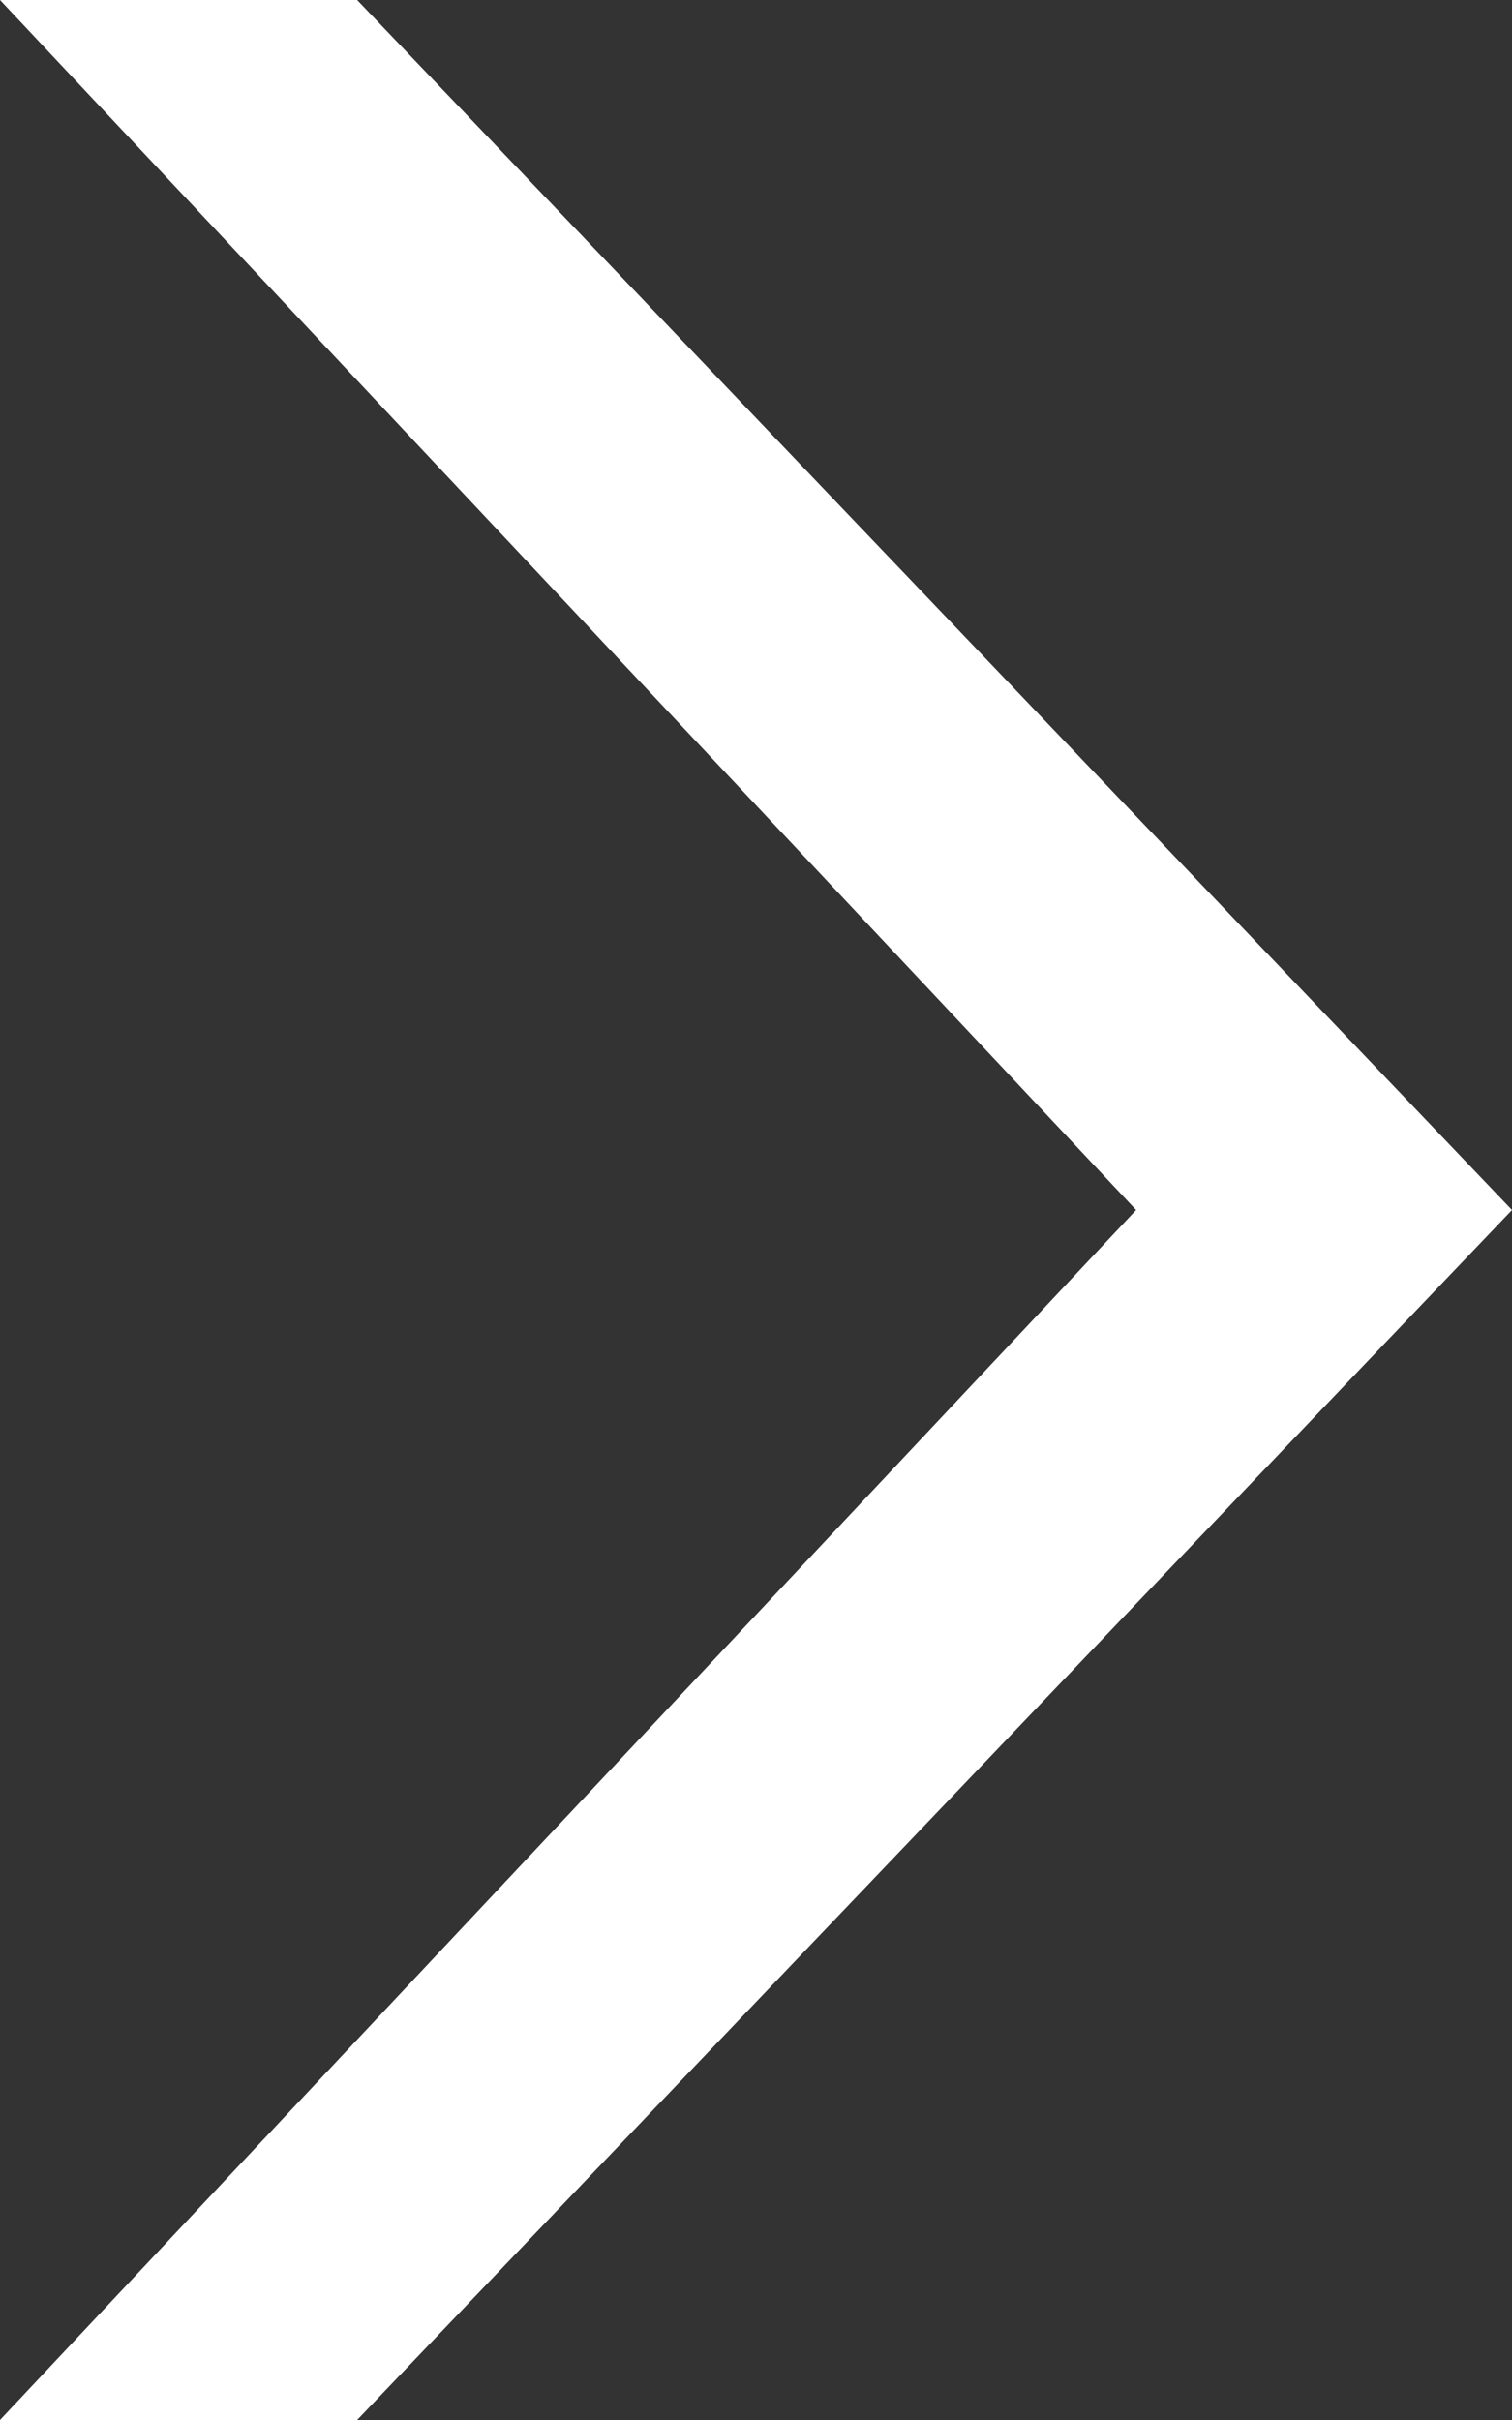 <svg xmlns="http://www.w3.org/2000/svg" width="10" height="16" viewBox="0 0 10 16">
  <rect x="0" y="0" width="10" height="16" fill="#333333" stroke="none"/>
  <path id="Path_19" data-name="Path 19" d="M7.455-12.734H9.817l7.638-8-7.638-8H7.455l7.514,8Z" transform="translate(-7.455 28.734)" fill="#fff"/>
</svg>
